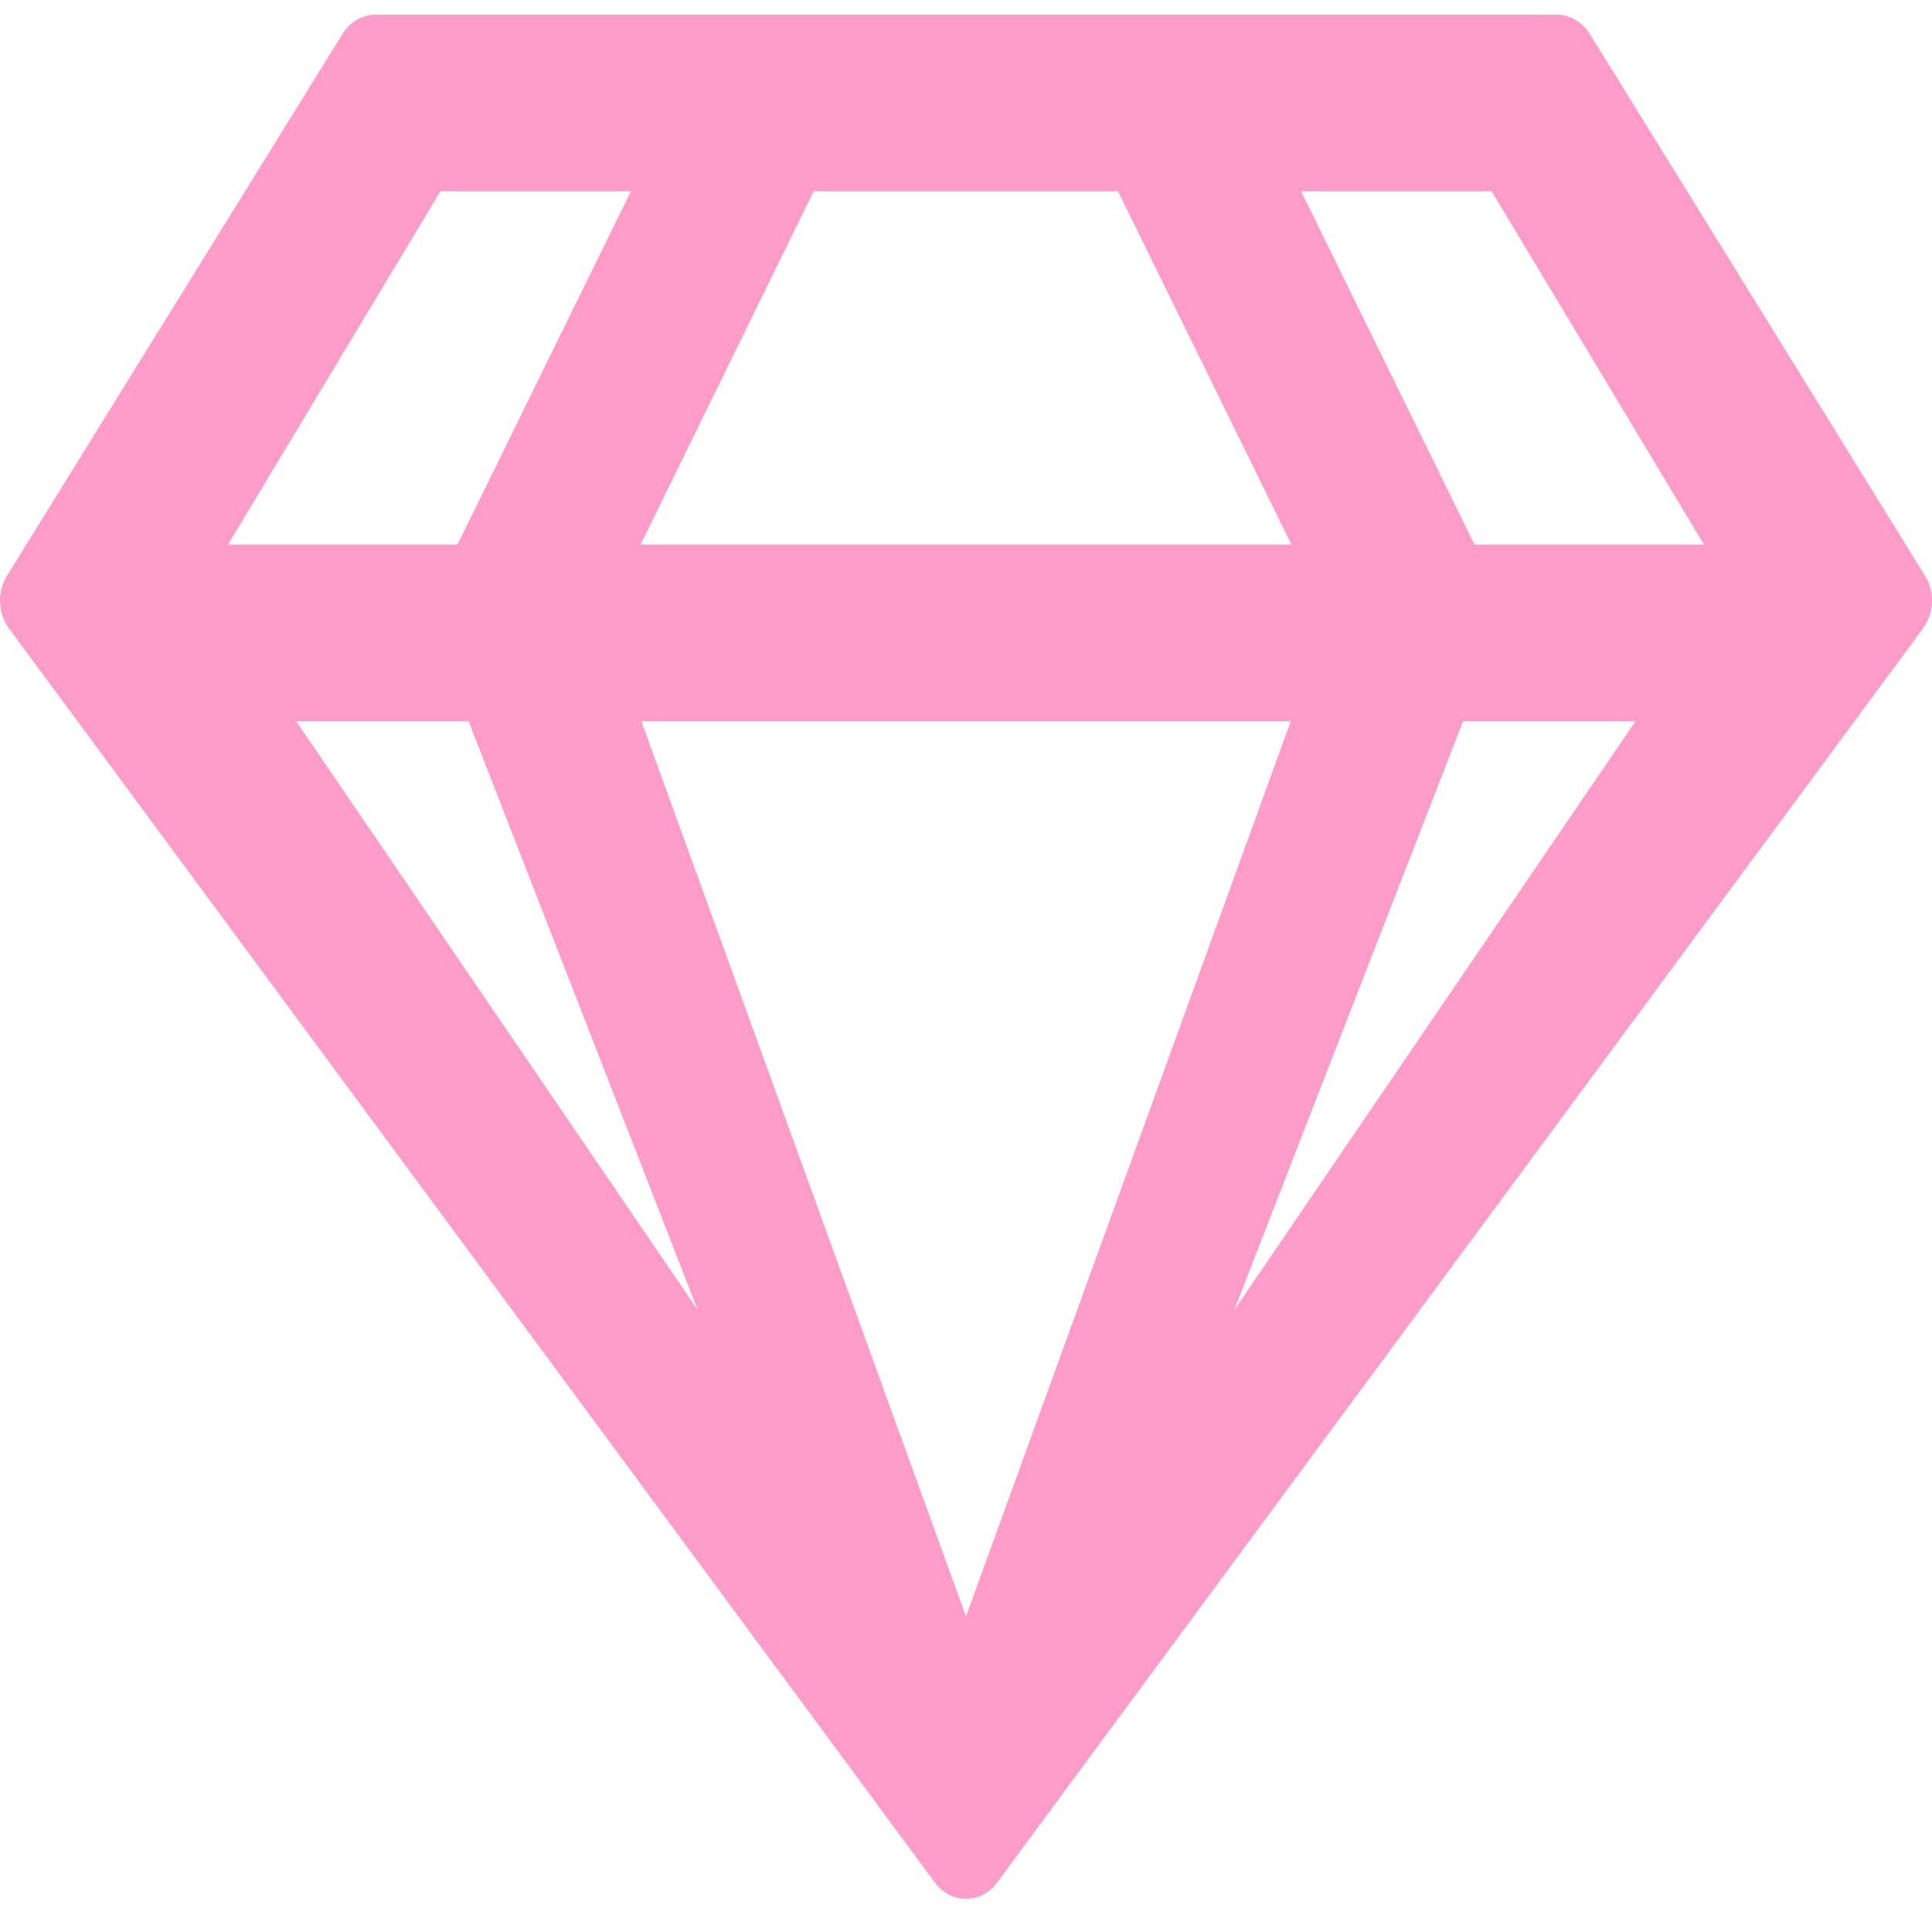 <svg width="24" height="24" viewBox="0 0 24 24" fill="none" xmlns="http://www.w3.org/2000/svg">
<path d="M19.334 0.182H4.666C4.5 0.182 4.341 0.274 4.25 0.429L0.083 7.158C-0.038 7.359 -0.025 7.624 0.112 7.807L11.613 23.385C11.812 23.655 12.188 23.655 12.387 23.385L23.888 7.807C24.025 7.619 24.038 7.359 23.917 7.158L19.754 0.429C19.659 0.274 19.504 0.182 19.334 0.182ZM18.529 2.376L21.167 6.764H18.317L16.163 2.376H18.529ZM10.108 2.376H13.888L16.042 6.764H7.958L10.108 2.376ZM5.471 2.376H7.837L5.683 6.764H2.833L5.471 2.376ZM3.679 8.959H5.821L8.667 16.272L3.679 8.959ZM7.967 8.959H16.034L12 20.08L7.967 8.959ZM15.333 16.272L18.175 8.959H20.317L15.333 16.272Z" fill="#FD9CC9"/>
</svg>